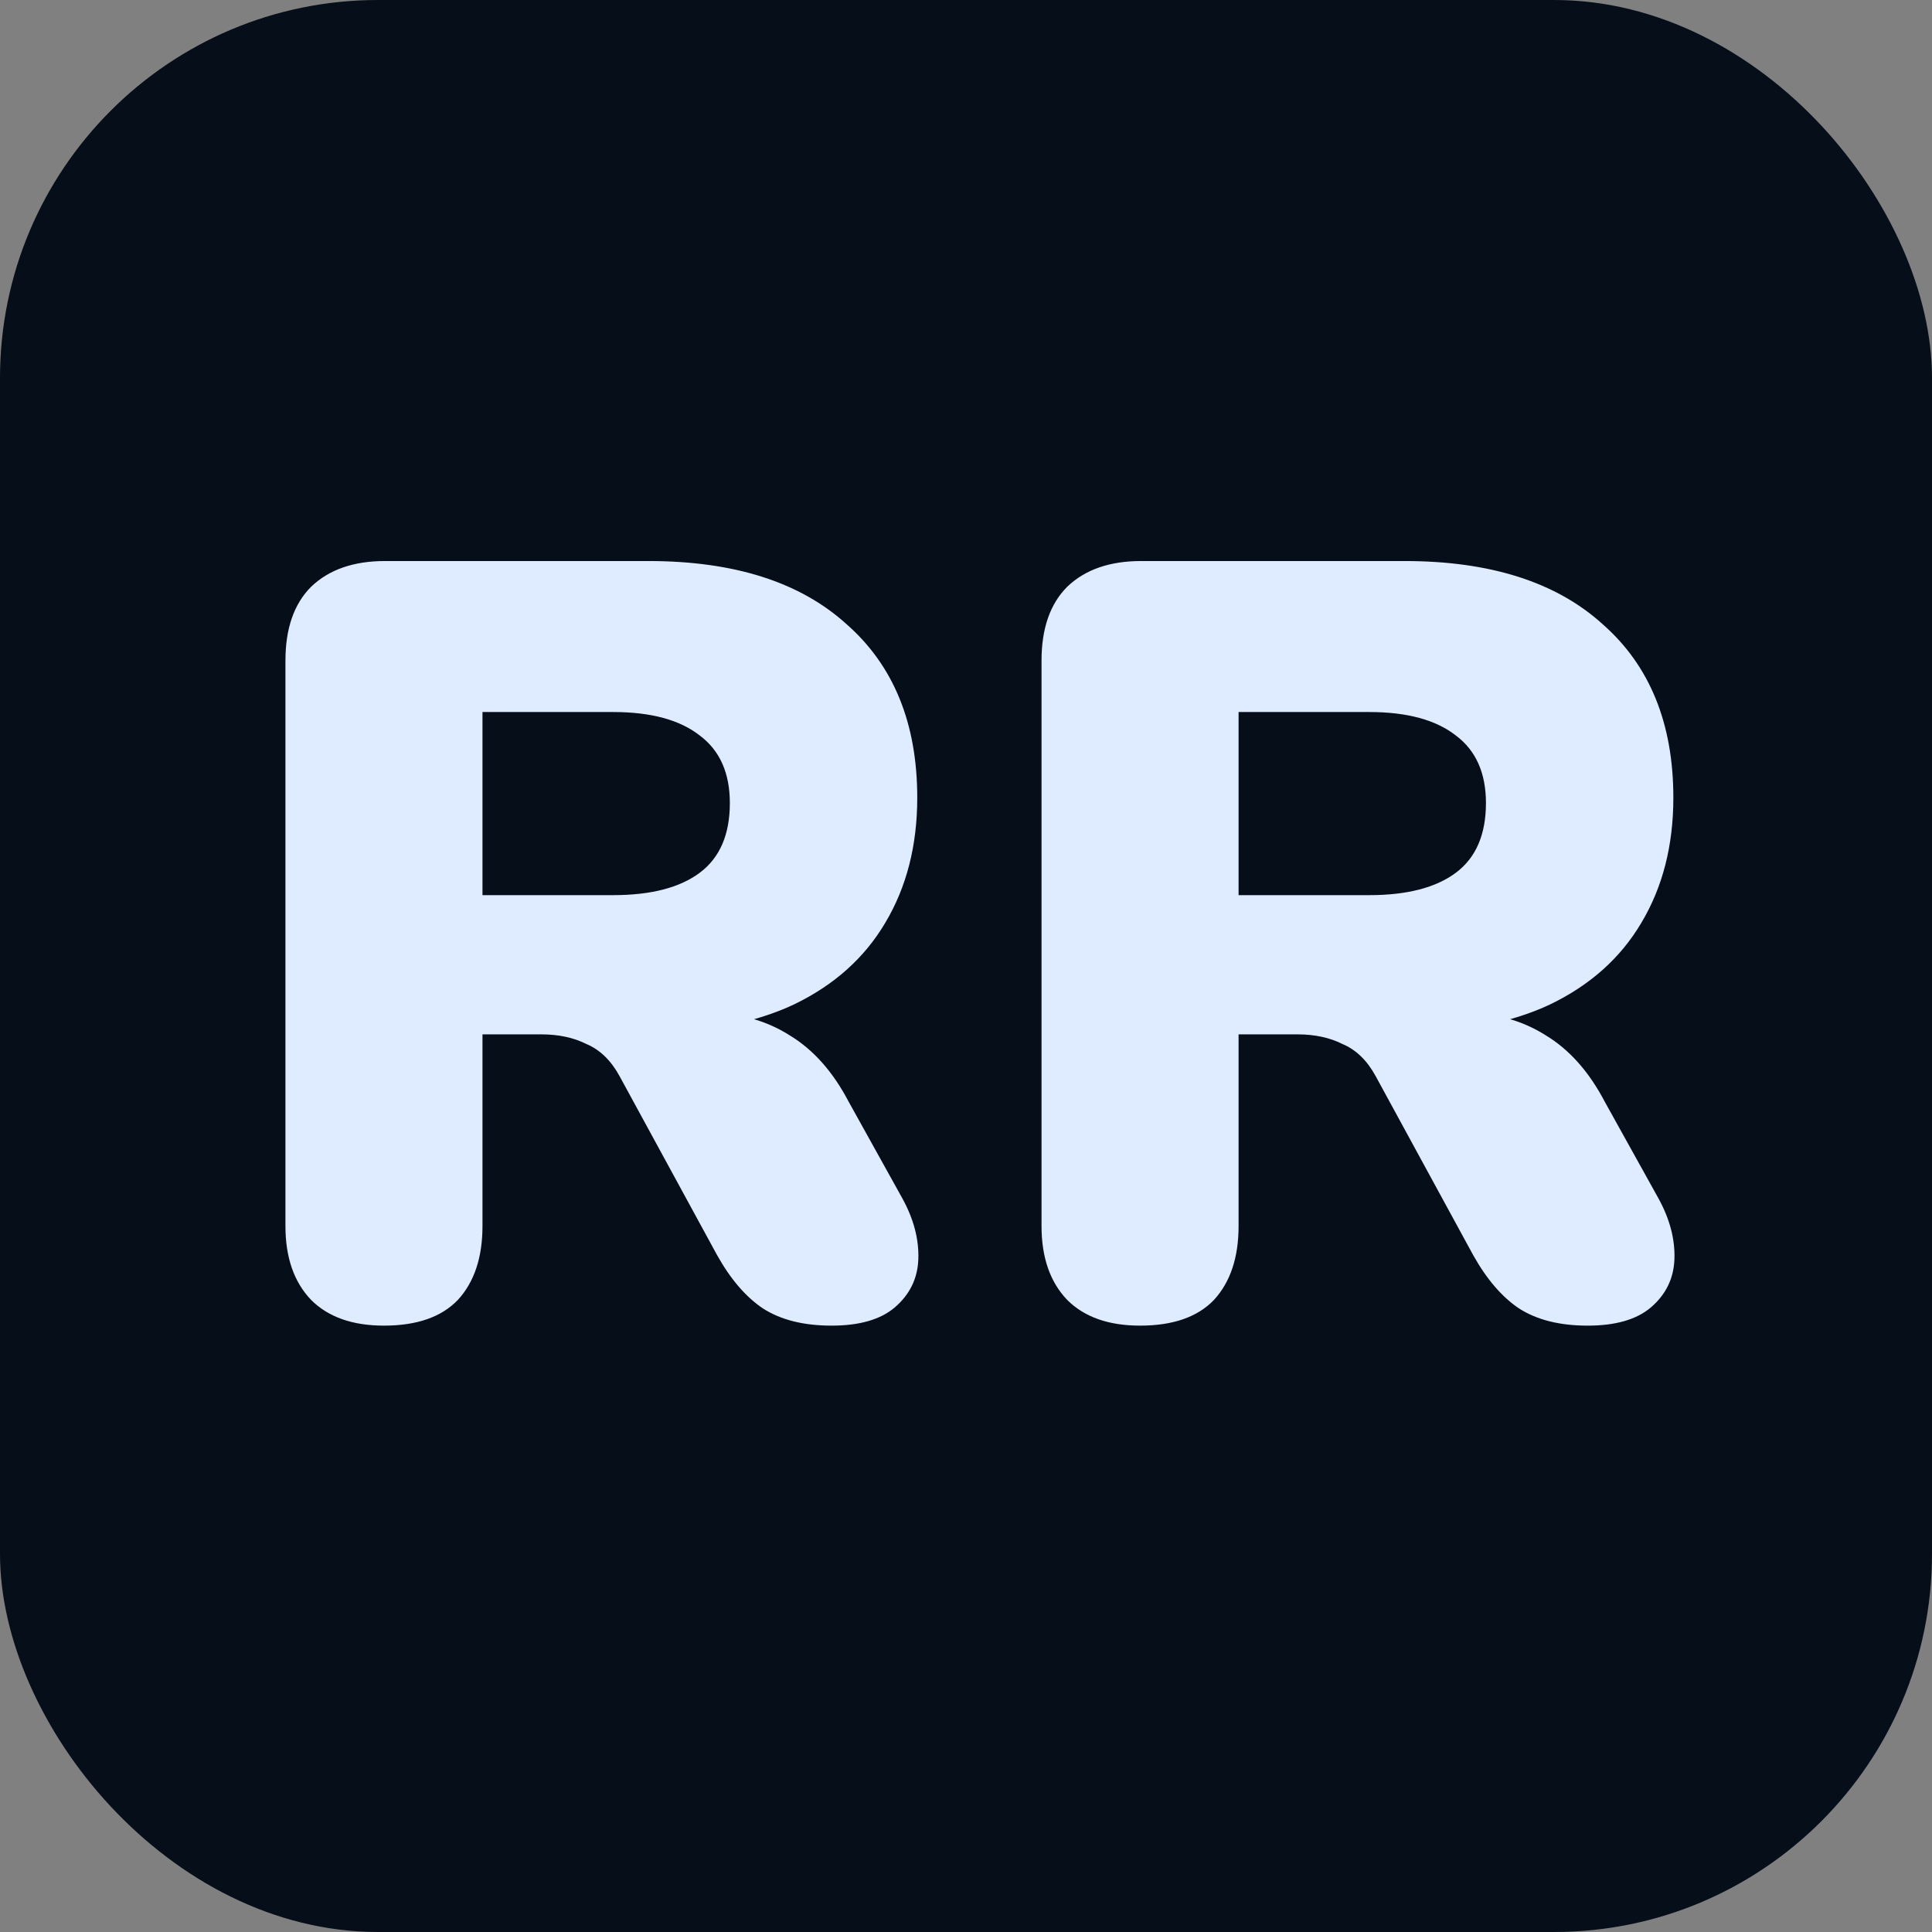 <svg width="138" height="138" viewBox="0 0 138 138" fill="none" xmlns="http://www.w3.org/2000/svg">
    <rect x="0" y="0" width="138" height="138" fill="#808080" stroke="none"/>
    <rect width="138" height="138" rx="27" fill="#060E19" />
    <path
        d="M27.426 94.688C25.182 94.688 23.448 94.076 22.224 92.853C21 91.578 20.389 89.819 20.389 87.575V47.187C20.389 44.893 21 43.133 22.224 41.91C23.499 40.686 25.258 40.074 27.502 40.074H46.319C52.438 40.074 57.155 41.578 60.47 44.587C63.836 47.544 65.518 51.675 65.518 56.978C65.518 60.395 64.753 63.378 63.224 65.928C61.745 68.426 59.578 70.364 56.722 71.741C53.917 73.067 50.45 73.73 46.319 73.73L46.931 72.353H50.602C52.795 72.353 54.733 72.888 56.416 73.959C58.099 74.979 59.501 76.56 60.623 78.702L64.447 85.586C65.263 87.065 65.646 88.518 65.595 89.946C65.544 91.323 64.983 92.47 63.912 93.388C62.892 94.255 61.388 94.688 59.399 94.688C57.41 94.688 55.778 94.281 54.504 93.465C53.28 92.649 52.183 91.374 51.214 89.64L44.254 76.866C43.642 75.744 42.851 74.979 41.883 74.571C40.965 74.112 39.894 73.883 38.67 73.883H34.463V87.575C34.463 89.819 33.876 91.578 32.703 92.853C31.531 94.076 29.771 94.688 27.426 94.688ZM34.463 63.939H43.795C46.498 63.939 48.563 63.404 49.991 62.333C51.418 61.262 52.132 59.604 52.132 57.361C52.132 55.219 51.418 53.613 49.991 52.542C48.563 51.42 46.498 50.859 43.795 50.859H34.463V63.939ZM81.433 94.688C79.189 94.688 77.455 94.076 76.231 92.853C75.007 91.578 74.395 89.819 74.395 87.575V47.187C74.395 44.893 75.007 43.133 76.231 41.91C77.506 40.686 79.265 40.074 81.509 40.074H100.326C106.445 40.074 111.162 41.578 114.477 44.587C117.842 47.544 119.525 51.675 119.525 56.978C119.525 60.395 118.76 63.378 117.231 65.928C115.752 68.426 113.584 70.364 110.729 71.741C107.924 73.067 104.456 73.73 100.326 73.73L100.938 72.353H104.609C106.802 72.353 108.74 72.888 110.423 73.959C112.106 74.979 113.508 76.56 114.63 78.702L118.454 85.586C119.27 87.065 119.653 88.518 119.602 89.946C119.551 91.323 118.99 92.47 117.919 93.388C116.899 94.255 115.395 94.688 113.406 94.688C111.417 94.688 109.785 94.281 108.511 93.465C107.287 92.649 106.19 91.374 105.221 89.64L98.261 76.866C97.649 75.744 96.858 74.979 95.889 74.571C94.972 74.112 93.901 73.883 92.677 73.883H88.47V87.575C88.47 89.819 87.883 91.578 86.71 92.853C85.538 94.076 83.778 94.688 81.433 94.688ZM88.47 63.939H97.802C100.504 63.939 102.57 63.404 103.998 62.333C105.425 61.262 106.139 59.604 106.139 57.361C106.139 55.219 105.425 53.613 103.998 52.542C102.57 51.42 100.504 50.859 97.802 50.859H88.47V63.939Z"
        fill="#DFECFF" />
</svg>